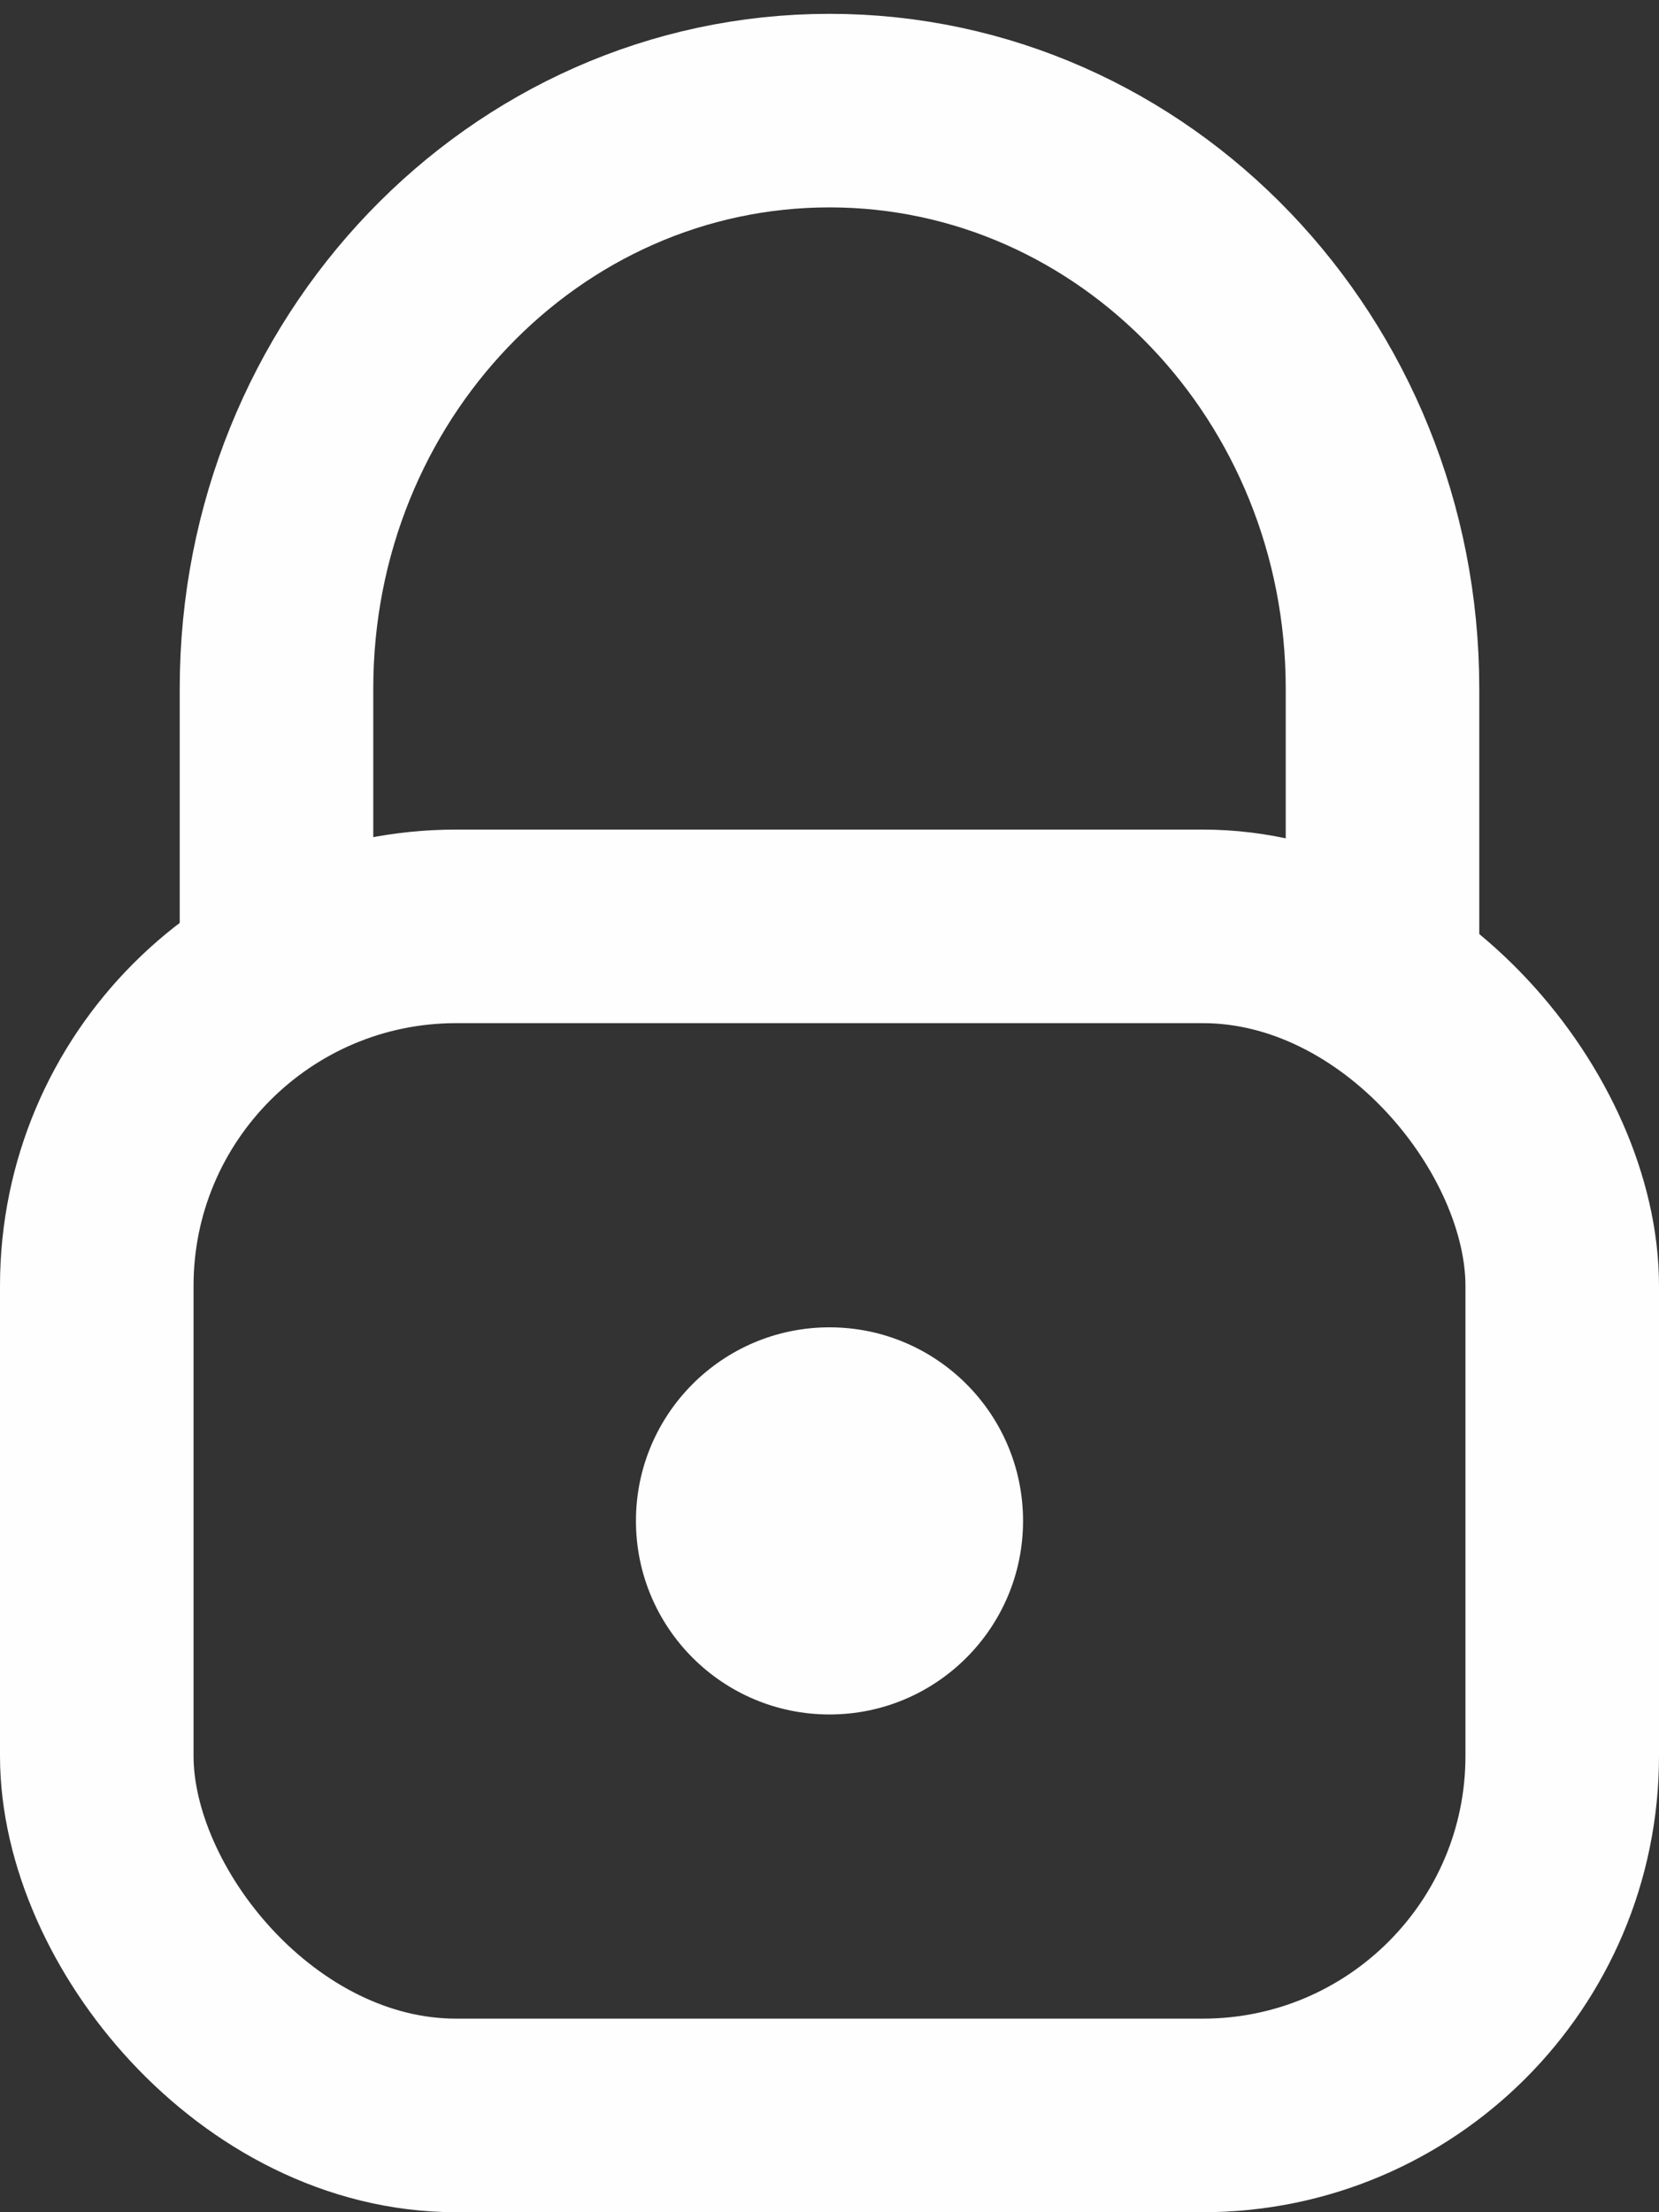 <?xml version="1.0" encoding="UTF-8"?>
<svg width="60px" height="80px" viewBox="0 0 60 80" version="1.1" xmlns="http://www.w3.org/2000/svg" xmlns:xlink="http://www.w3.org/1999/xlink">
    <rect x="0" y="0" width="60" height="80" fill="#333333" stroke="none"/>
    <title>锁</title>
    <g id="页面-1" stroke="none" stroke-width="1" fill="none" fill-rule="evenodd">
        <g id="1" transform="translate(-95, -383)">
            <g id="锁" transform="translate(95, 387)">
                <path d="M50,0 L50,9.104 C50,20.645 41.046,30 30,30 C18.954,30 10,20.645 10,9.104 L10,0" id="矩形" stroke="#FEFEFE" stroke-width="7" transform="translate(30, 15) scale(1, -1) translate(-30, -15) "></path>
                <rect id="矩形" stroke="#FEFEFE" stroke-width="7" x="3.5" y="29.5" width="53" height="43" rx="13"></rect>
                <circle id="椭圆形" fill="#FEFEFE" cx="30" cy="51" r="7"></circle>
            </g>
        </g>
    </g>
</svg>